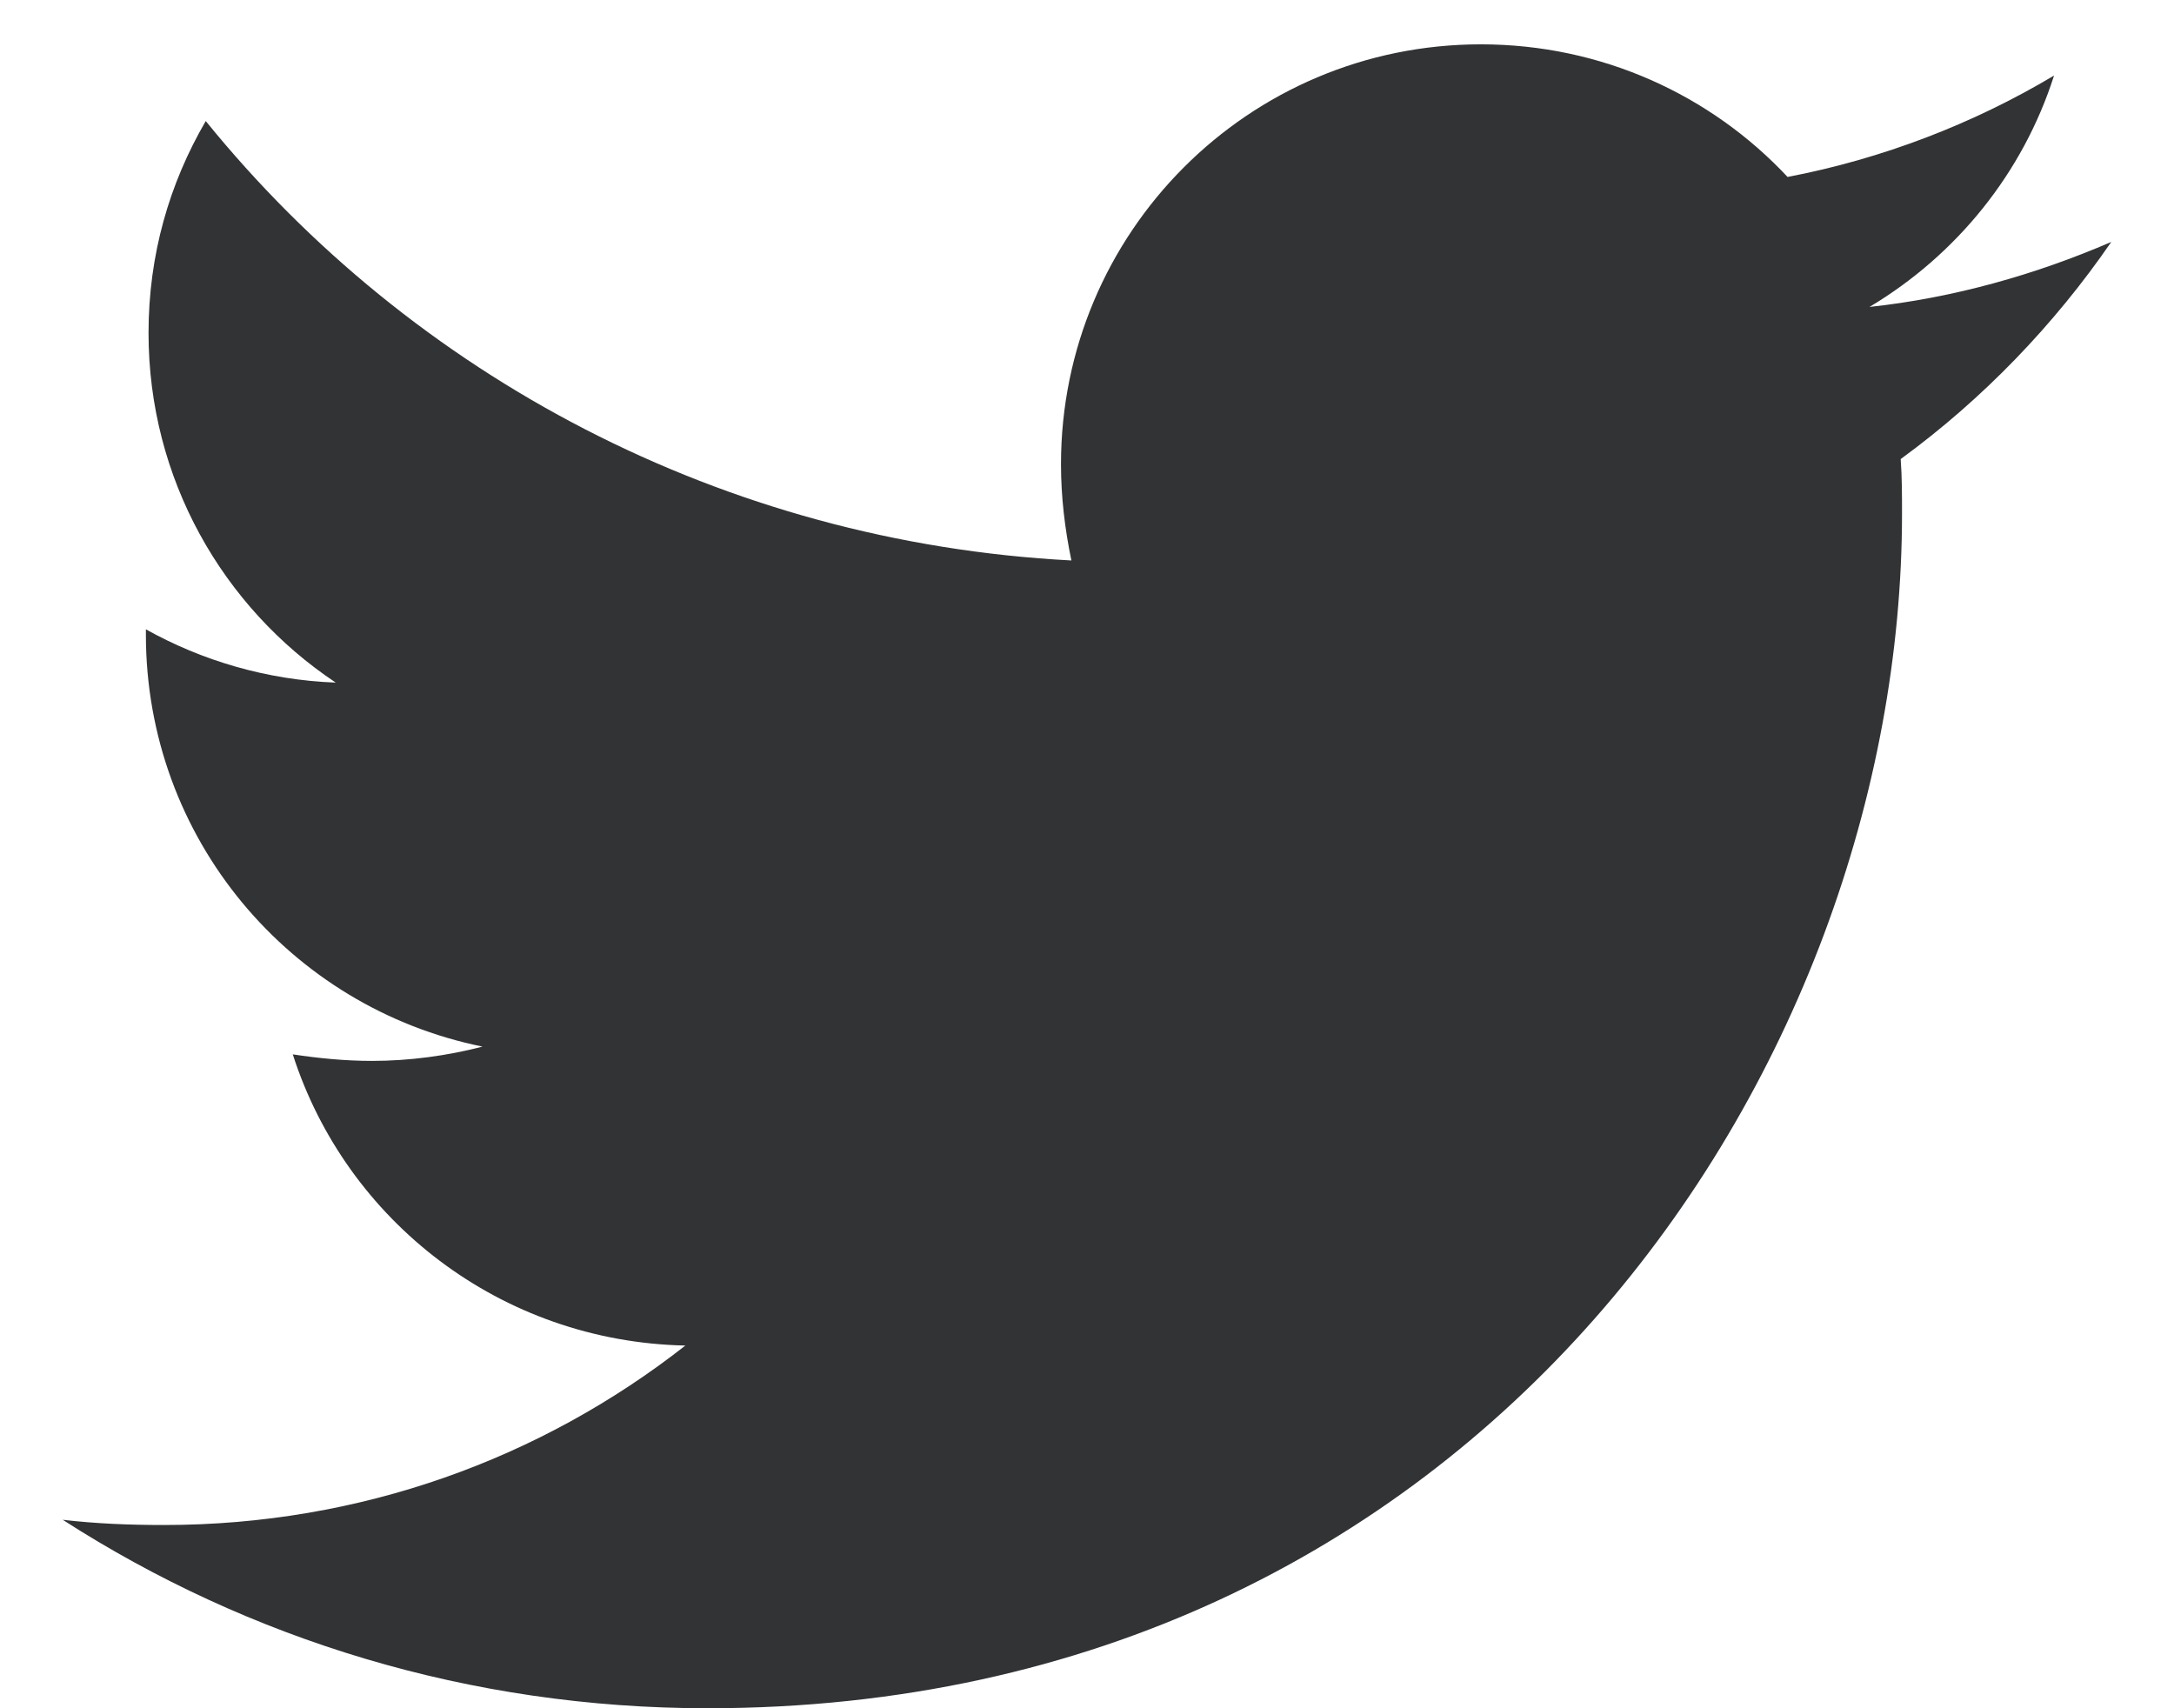 <?xml version="1.0" encoding="UTF-8"?>
<svg width="28px" height="22px" viewBox="0 0 28 22" version="1.1" xmlns="http://www.w3.org/2000/svg" xmlns:xlink="http://www.w3.org/1999/xlink">
    <!-- Generator: Sketch 48.2 (47327) - http://www.bohemiancoding.com/sketch -->
    <title></title>
    <desc>Created with Sketch.</desc>
    <defs></defs>
    <g id="Page-1" stroke="none" stroke-width="1" fill="none" fill-rule="evenodd">
        <path d="M27.192,3.116 C26.455,4.187 25.535,5.142 24.48,5.912 C24.497,6.146 24.497,6.381 24.497,6.615 C24.497,13.763 19.056,22 9.112,22 C6.048,22 3.202,21.113 0.808,19.573 C1.243,19.623 1.662,19.64 2.114,19.64 C4.642,19.64 6.969,18.786 8.827,17.329 C6.45,17.279 4.458,15.722 3.771,13.579 C4.106,13.629 4.441,13.663 4.792,13.663 C5.278,13.663 5.763,13.596 6.215,13.479 C3.738,12.977 1.879,10.8 1.879,8.172 L1.879,8.105 C2.599,8.507 3.436,8.758 4.324,8.791 C2.867,7.82 1.913,6.163 1.913,4.288 C1.913,3.283 2.181,2.363 2.65,1.559 C5.311,4.84 9.313,6.983 13.799,7.218 C13.715,6.816 13.665,6.397 13.665,5.979 C13.665,2.999 16.076,0.571 19.073,0.571 C20.629,0.571 22.036,1.224 23.023,2.279 C24.246,2.045 25.417,1.593 26.455,0.973 C26.054,2.229 25.2,3.283 24.078,3.953 C25.166,3.836 26.221,3.535 27.192,3.116 Z" id="" fill="#313335"></path>
    </g>
</svg>
